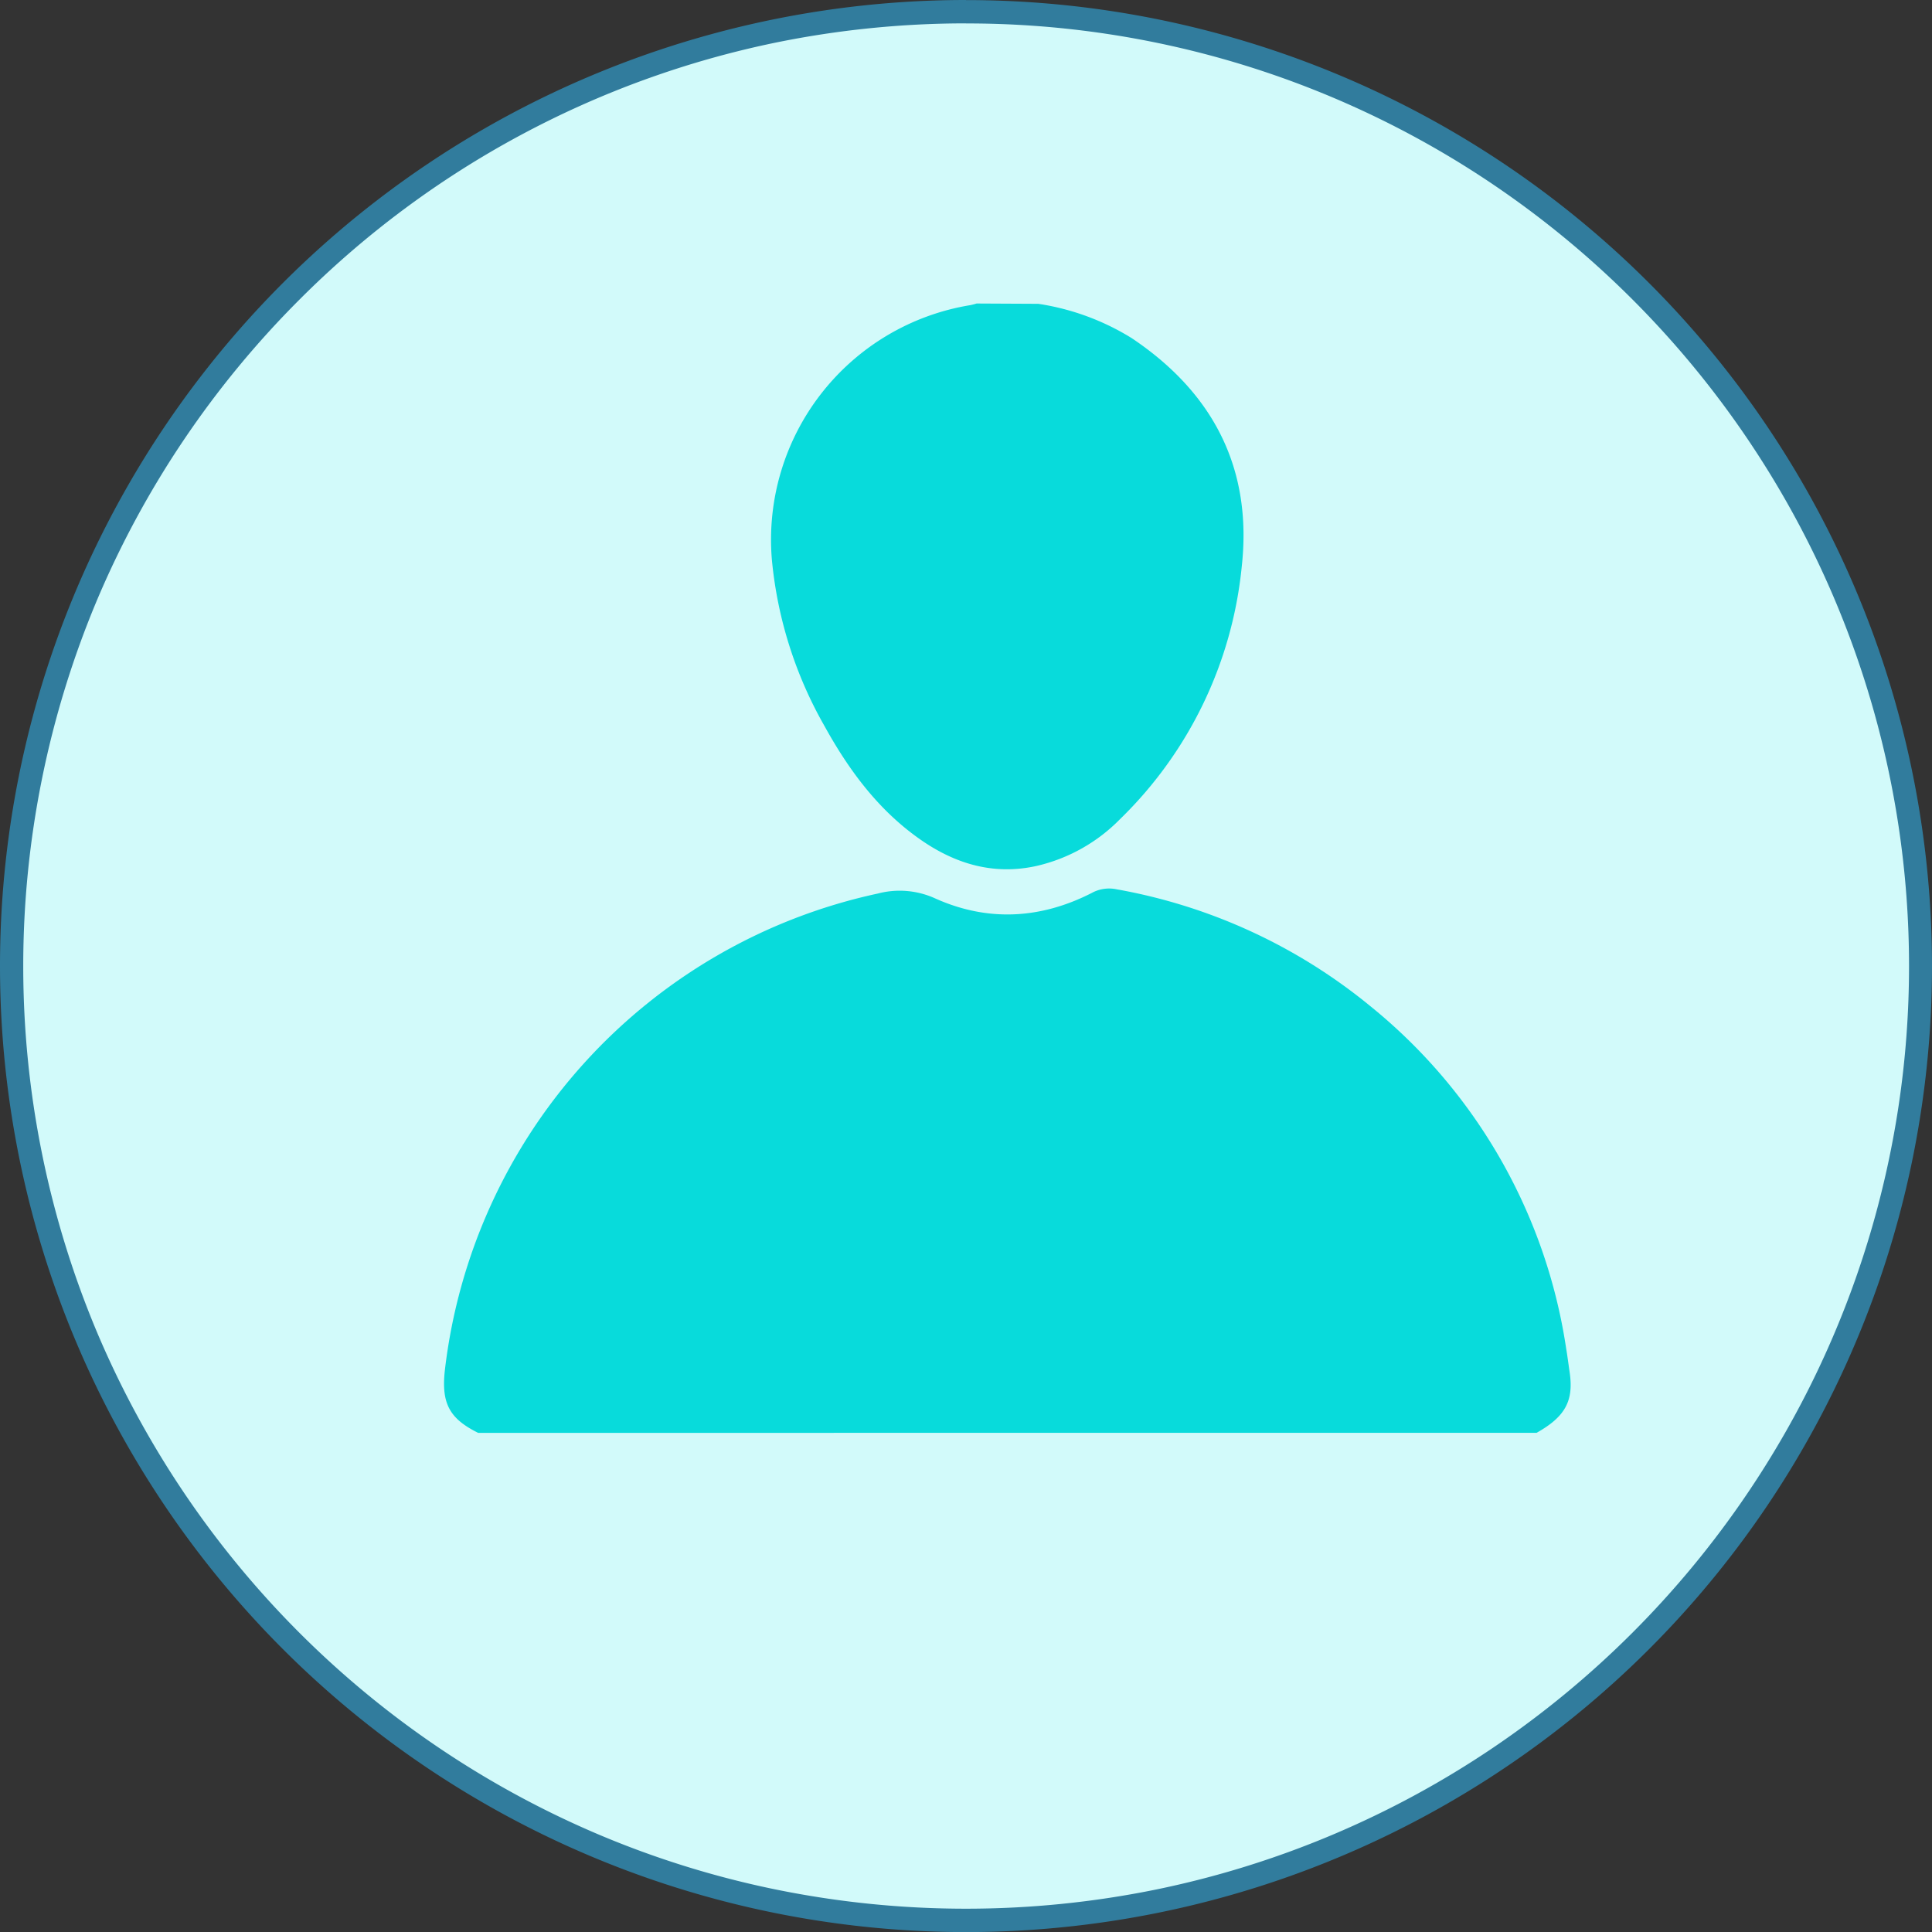<svg id="Layer_1" data-name="Layer 1" xmlns="http://www.w3.org/2000/svg" viewBox="0 0 248 248"><rect x="0" y="0" width="248" height="248" fill="#333333" stroke="none"/><defs><style>.cls-1{fill:#d2fafa;}.cls-2{fill:#317c9d;}.cls-3{fill:#08dbdb;}</style></defs><g id="Path_515" data-name="Path 515"><path class="cls-1" d="M231.81,432a123.46,123.46,0,0,1-24.69-2.49,121.81,121.81,0,0,1-23-7.14,122.92,122.92,0,0,1-65.19-65.19,122.45,122.45,0,0,1,26.26-134.3,122.65,122.65,0,0,1,38.93-26.25,121.81,121.81,0,0,1,23-7.14,123.65,123.65,0,0,1,49.38,0,122,122,0,0,1,43.8,18.43A123.24,123.24,0,0,1,333.39,241a122.42,122.42,0,0,1-15,155.11,124.16,124.16,0,0,1-18.13,15A122,122,0,0,1,231.81,432Z" transform="translate(-107.81 -185.45)"/><path class="cls-2" d="M231.81,188.45a122,122,0,0,0-24.39,2.46,120.82,120.82,0,0,0-61.17,33,121.28,121.28,0,0,0-25.94,38.46,121.31,121.31,0,0,0,0,94.2,121.34,121.34,0,0,0,64.4,64.39A120.2,120.2,0,0,0,207.42,428a122.14,122.14,0,0,0,48.78,0,120.62,120.62,0,0,0,43.26-18.2,121.59,121.59,0,0,0,32.68-32.69,120.79,120.79,0,0,0,0-135.3,121.59,121.59,0,0,0-32.68-32.69,120.57,120.57,0,0,0-67.65-20.66m0-3a124,124,0,1,1-124,124A124,124,0,0,1,231.81,185.45Z" transform="translate(-107.81 -185.45)"/></g><g id="Group_27" data-name="Group 27"><g id="Group_28" data-name="Group 28"><path id="Path_519" data-name="Path 519" class="cls-3" d="M169.19,369.38c-3.68-1.82-4.74-3.78-4.28-8a71,71,0,0,1,55.58-61.23,11,11,0,0,1,7.4.64c6.7,3,13.49,2.64,20.05-.71a4.65,4.65,0,0,1,3.23-.47,70.86,70.86,0,0,1,32.55,15,69.78,69.78,0,0,1,25.13,43.94c.17,1,.3,2.05.45,3.07.53,3.67-.57,5.68-4.24,7.75Z" transform="translate(-107.81 -185.45)"/><path id="Path_520" data-name="Path 520" class="cls-3" d="M241.09,224.45a31.71,31.71,0,0,1,12,4.41c10.45,7,15.5,16.73,14.12,29.28a52.41,52.41,0,0,1-15.64,32.47,21.85,21.85,0,0,1-10.72,6c-5.56,1.23-10.55-.3-15.09-3.53-5.27-3.74-9-8.8-12.09-14.39a53.13,53.13,0,0,1-6.78-21.41,30.51,30.51,0,0,1,25.47-32.66,8,8,0,0,0,.81-.21Z" transform="translate(-107.81 -185.45)"/></g></g></svg>